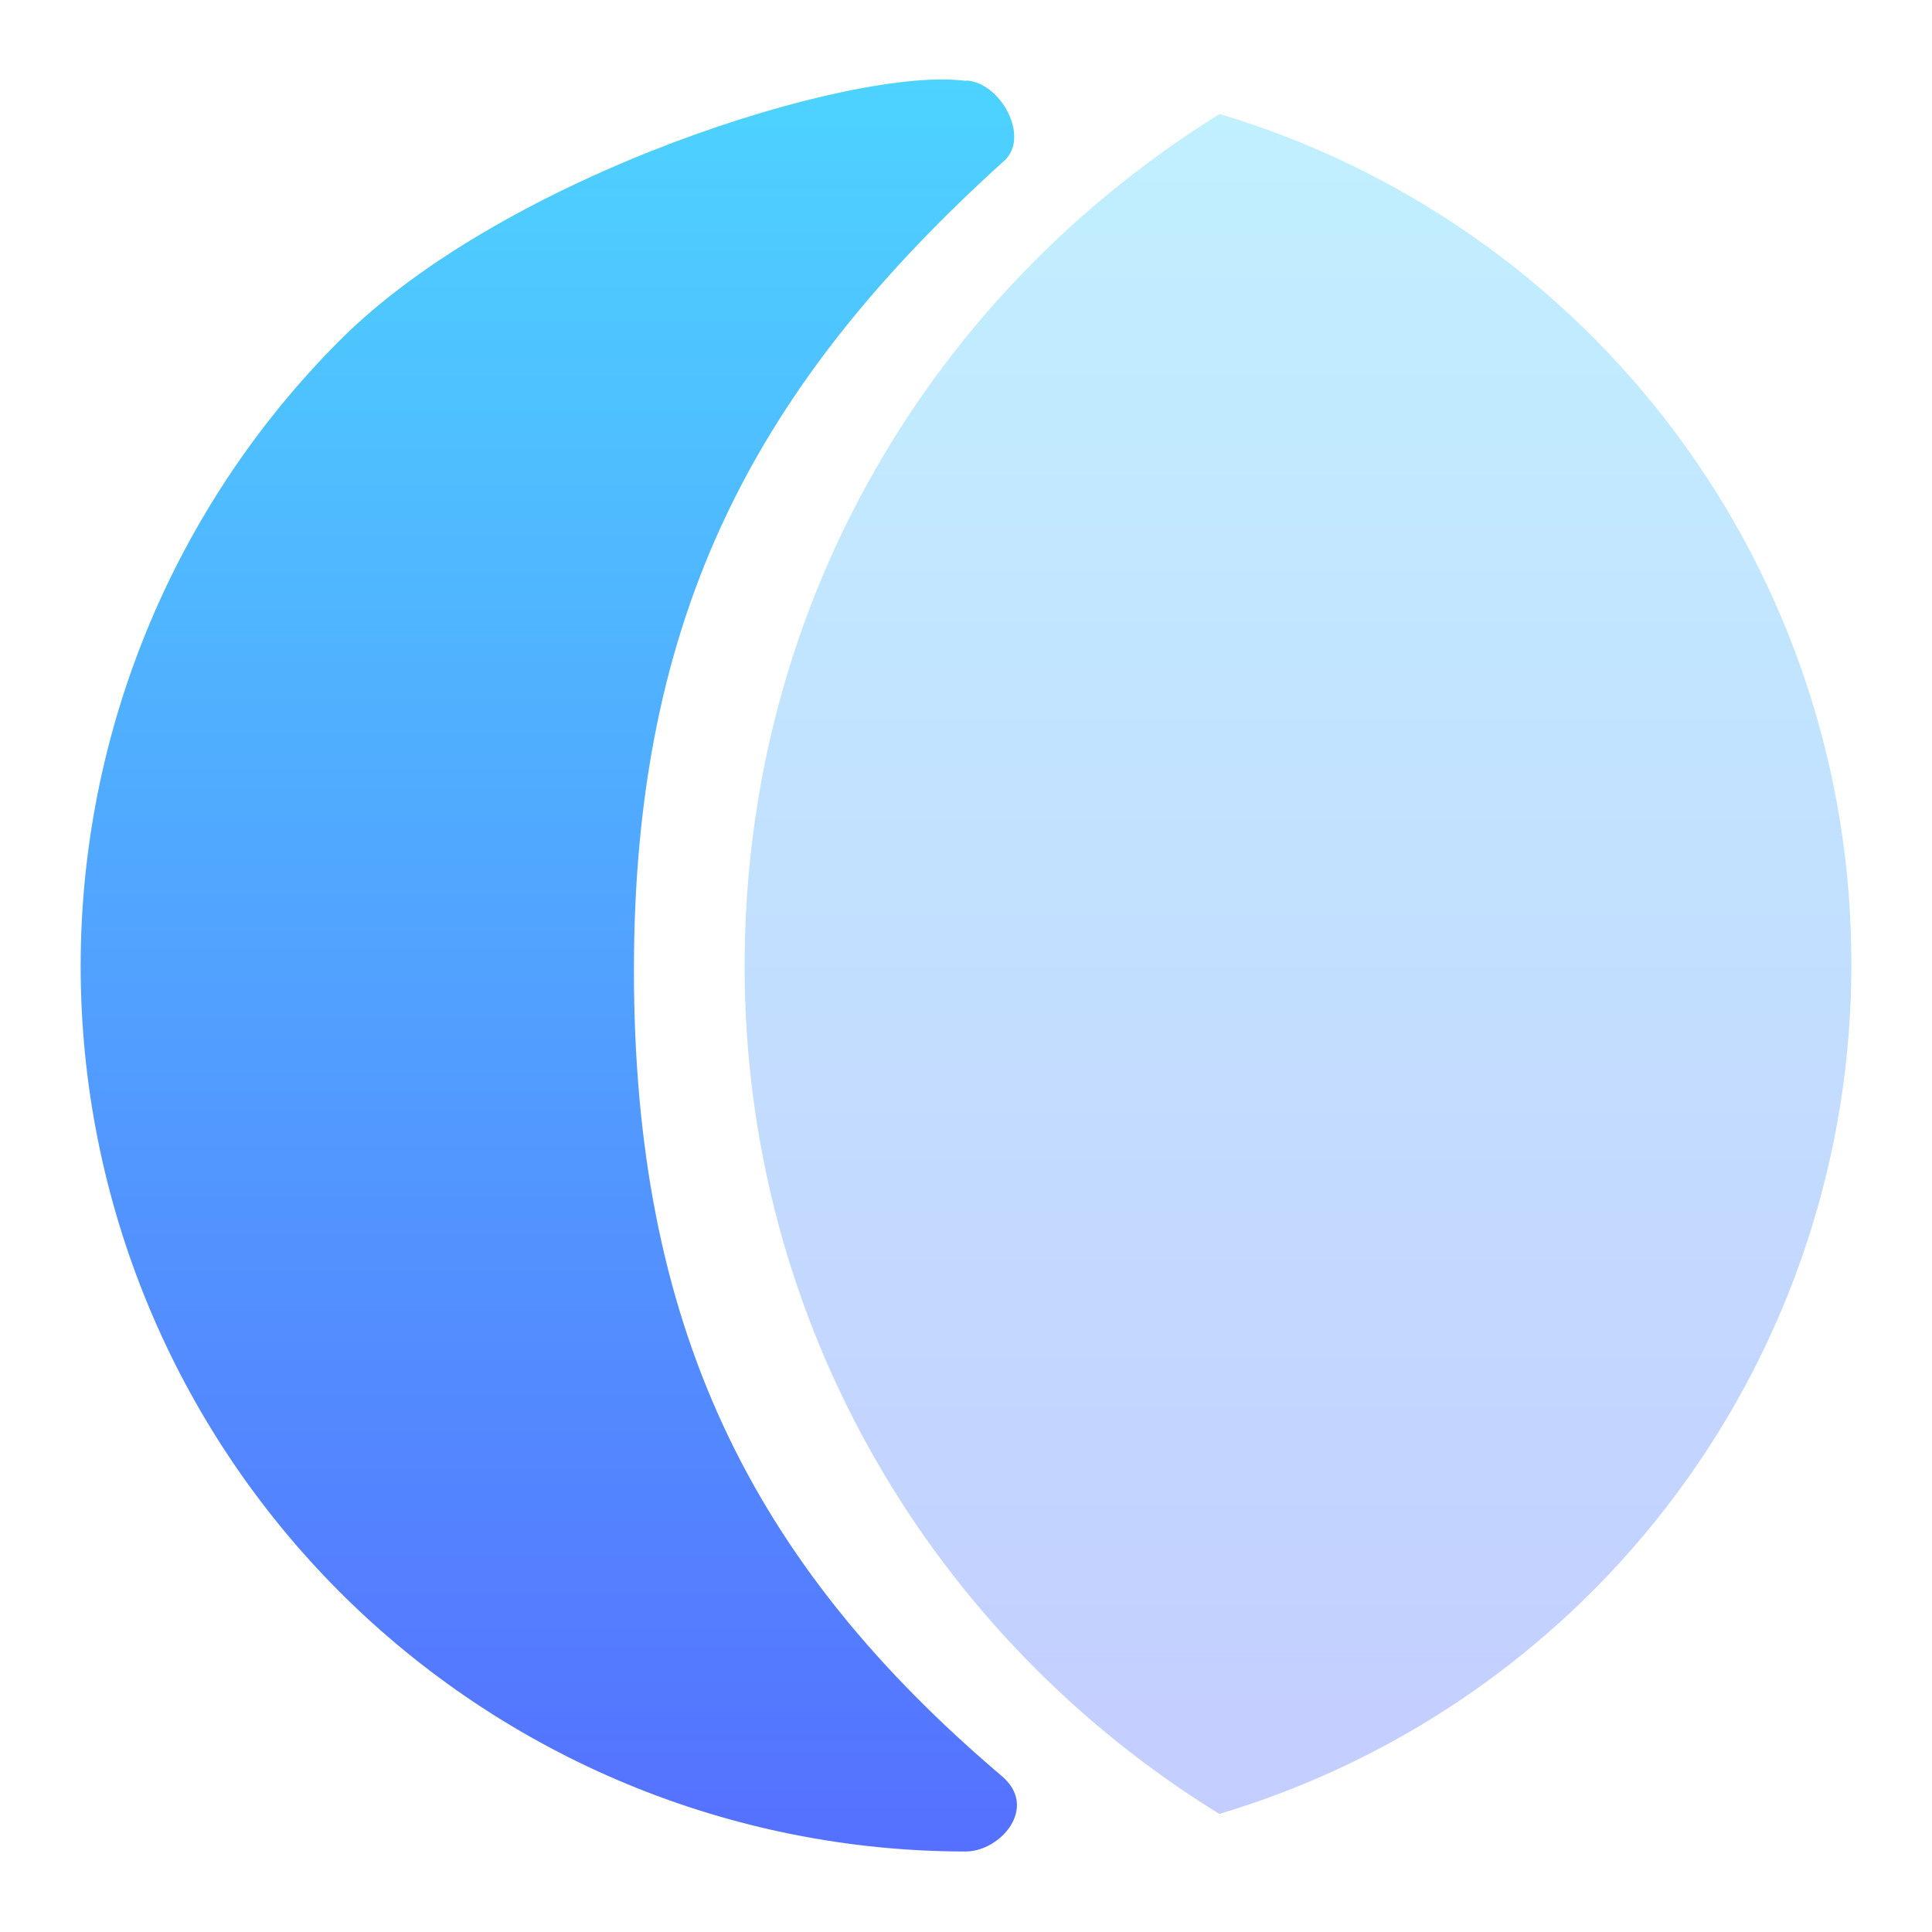 <?xml version="1.0" encoding="UTF-8" standalone="no"?>
<svg
   width="24"
   height="24"
   viewBox="0 0 24 24"
   fill="none"
   version="1.1"
   id="svg5"
   sodipodi:docname="indicator-lunar.svg"
   inkscape:version="1.3 (0e150ed6c4, 2023-07-21)"
   xmlns:inkscape="http://www.inkscape.org/namespaces/inkscape"
   xmlns:sodipodi="http://sodipodi.sourceforge.net/DTD/sodipodi-0.dtd"
   xmlns="http://www.w3.org/2000/svg"
   xmlns:svg="http://www.w3.org/2000/svg">
  <sodipodi:namedview
     id="namedview5"
     pagecolor="#ffffff"
     bordercolor="#000000"
     borderopacity="0.25"
     inkscape:showpageshadow="2"
     inkscape:pageopacity="0.0"
     inkscape:pagecheckerboard="0"
     inkscape:deskcolor="#d1d1d1"
     inkscape:zoom="50.204584"
     inkscape:cx="8.2064219"
     inkscape:cy="22.29876"
     inkscape:window-width="1550"
     inkscape:window-height="1005"
     inkscape:window-x="184"
     inkscape:window-y="36"
     inkscape:window-maximized="1"
     inkscape:current-layer="svg5" />
  <path
     d="M 12,1.005 C 10.611,0.814 6.286,2.163 4.223,4.226 2.161,6.288 1.002,9.086 1.002,12.002 c 0,2.917 1.159,5.714 3.221,7.777 C 6.286,21.841 9.083,23 12,23 12.431,22.996 12.903,22.452 12.446,22.064 9.311,19.404 7.875,16.451 7.875,12.052 7.875,7.601 9.407,4.77 12.477,1.995 12.798,1.704 12.433,1.02 12,1 Z"
     fill="url(#paint0_linear_314_96)"
     id="path1"
     sodipodi:nodetypes="cssccssscc" />
  <path
     opacity="0.35"
     d="M15.147 1.418C11.611 3.617 9.25 7.466 9.25 12.003C9.25 16.465 11.611 20.357 15.147 22.533C17.423 21.854 19.418 20.455 20.833 18.547C22.248 16.639 23.008 14.324 22.998 11.948C22.997 9.581 22.232 7.278 20.818 5.381C19.403 3.483 17.415 2.092 15.147 1.415L15.147 1.418Z"
     fill="url(#paint1_linear_314_96)"
     id="path2" />
  <defs
     id="defs5">
    <linearGradient
       id="paint0_linear_314_96"
       x1="7.148"
       y1="23"
       x2="7.148"
       y2="1"
       gradientUnits="userSpaceOnUse">
      <stop
         stop-color="#5570FF"
         id="stop2" />
      <stop
         offset="1"
         stop-color="#4DD3FF"
         id="stop3" />
    </linearGradient>
    <linearGradient
       id="paint1_linear_314_96"
       x1="16.124"
       y1="22.533"
       x2="16.124"
       y2="1.415"
       gradientUnits="userSpaceOnUse">
      <stop
         stop-color="#5570FF"
         id="stop4" />
      <stop
         offset="1"
         stop-color="#4DD3FF"
         id="stop5" />
    </linearGradient>
  </defs>
</svg>

